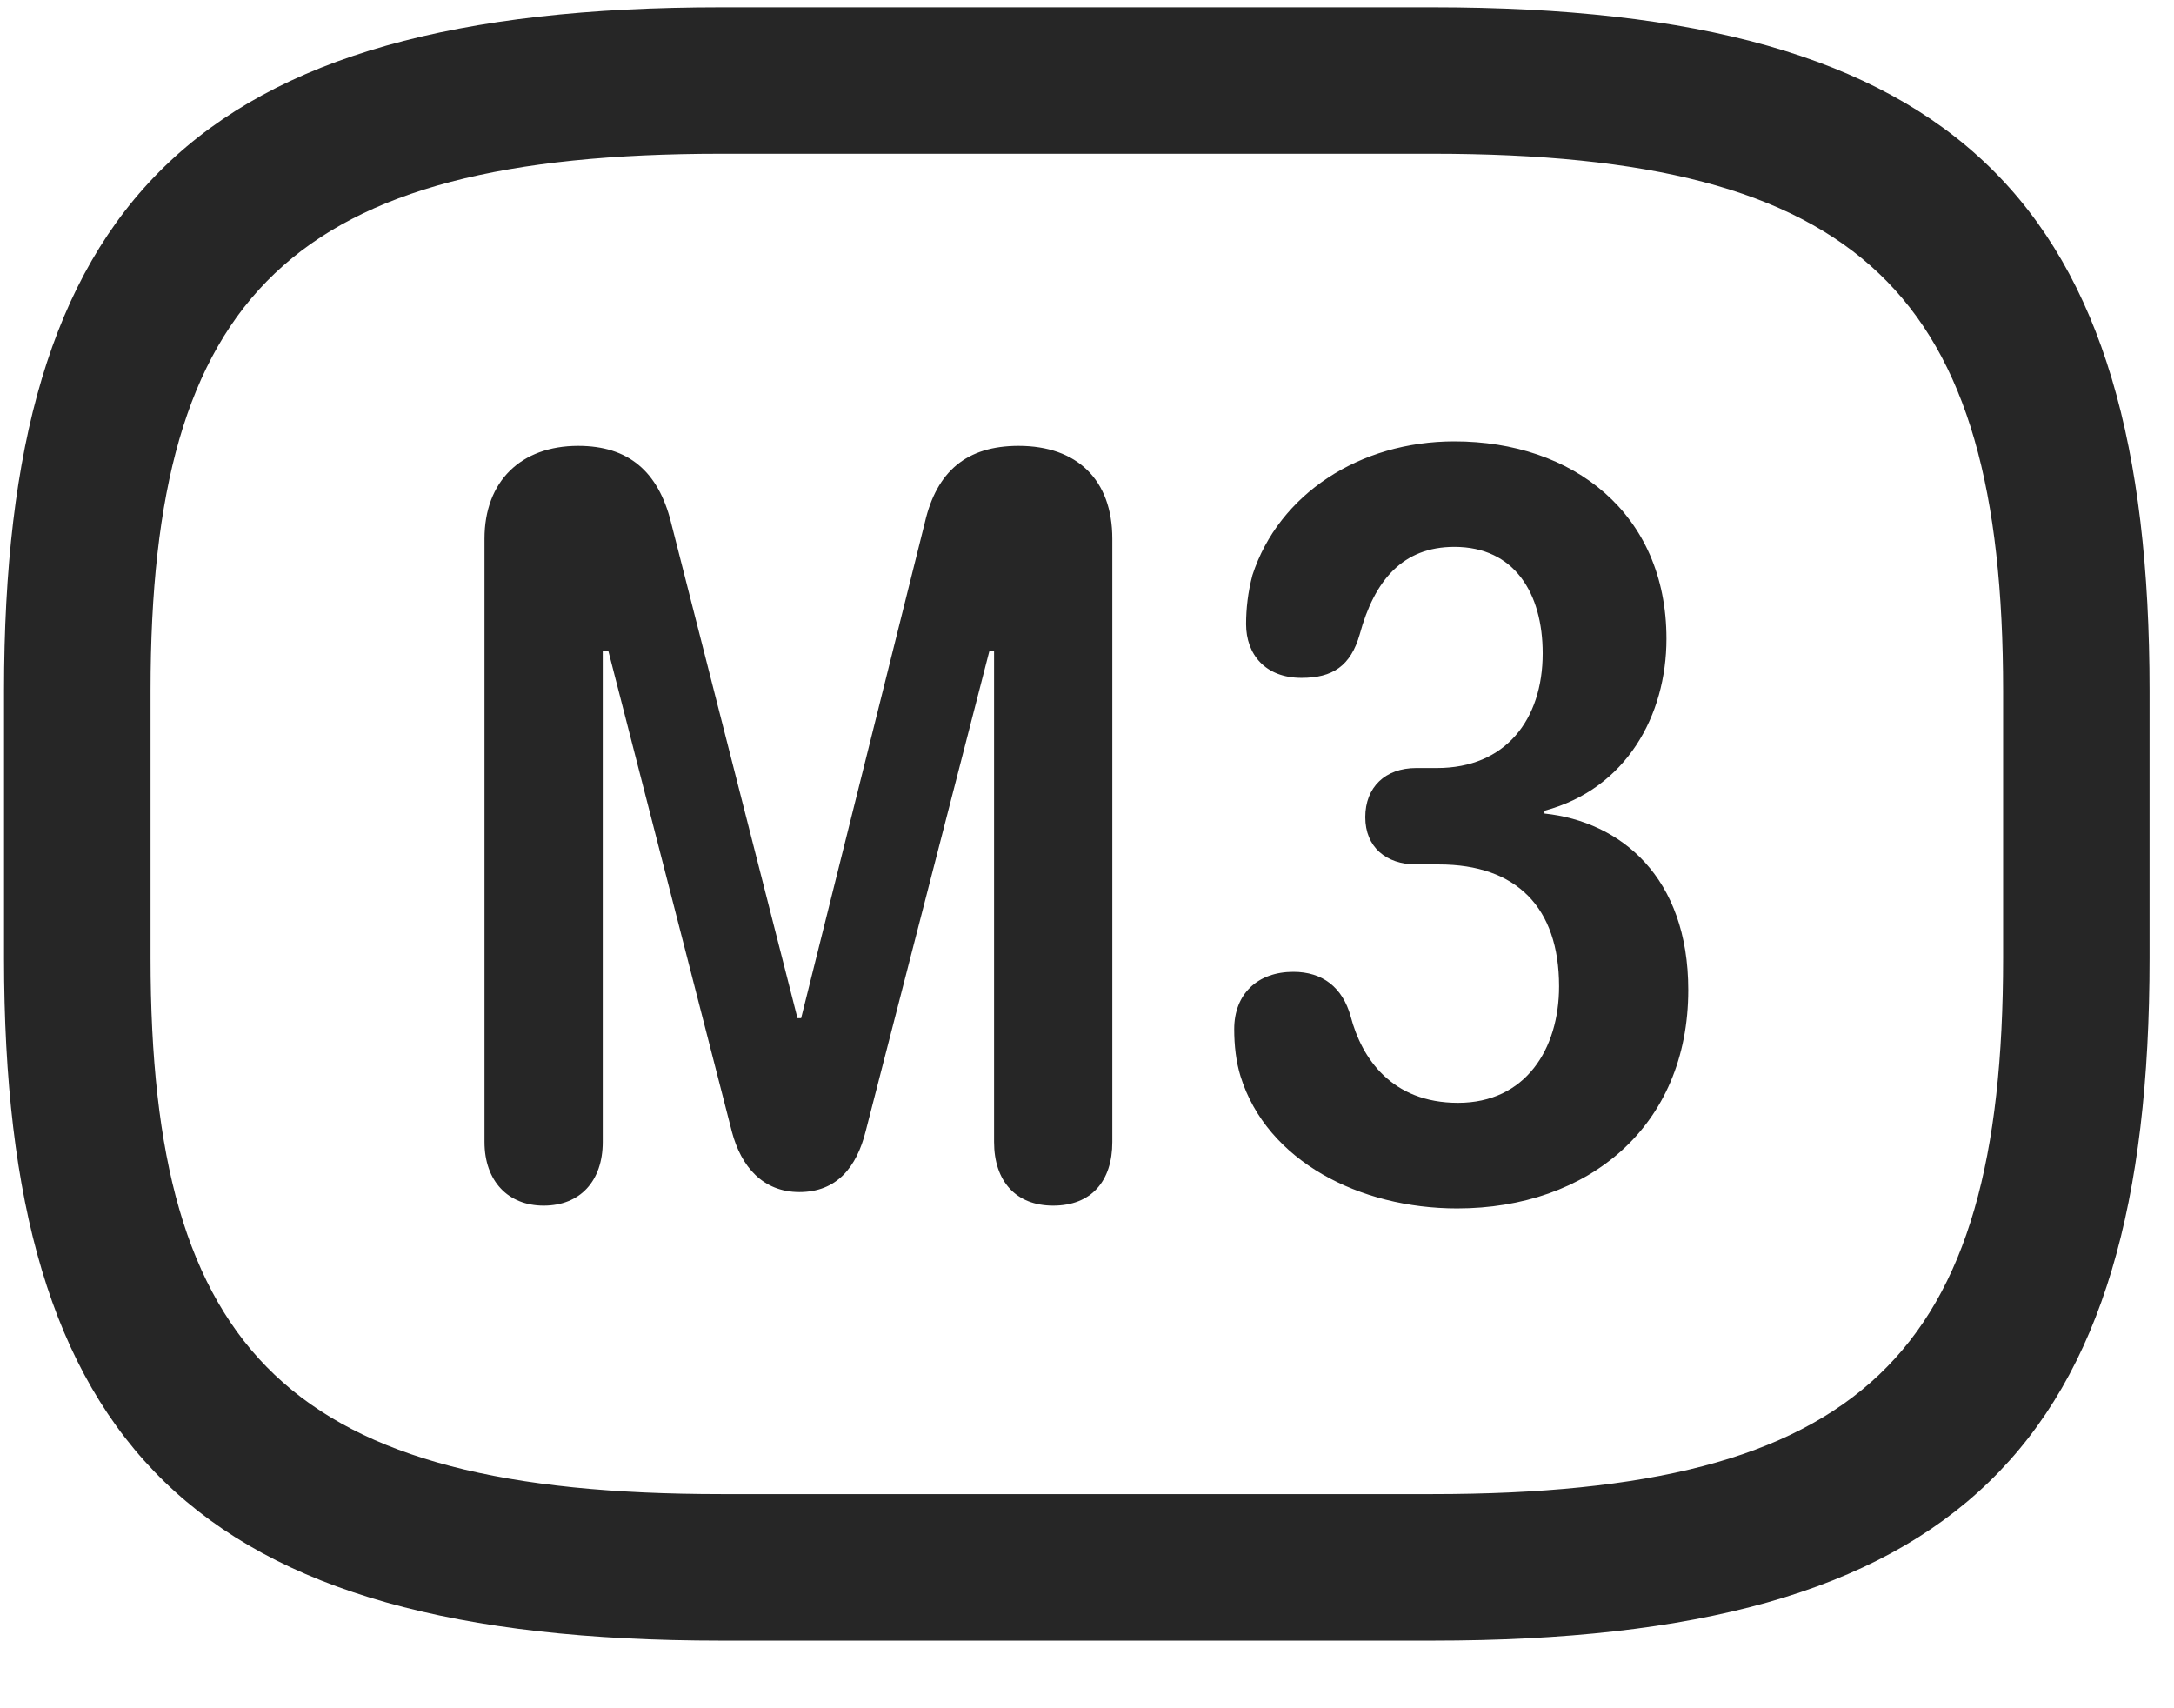 <svg width="28" height="22" viewBox="0 0 28 22" fill="none" xmlns="http://www.w3.org/2000/svg">
<g clip-path="url(#clip0_2207_20823)">
<path d="M9.287 21.129H18.451C25.248 21.129 27.685 18.609 27.685 12.34V8.895C27.685 2.625 25.248 0.094 18.451 0.094H9.287C2.49 0.094 0.052 2.625 0.052 8.895V12.34C0.052 18.609 2.49 21.129 9.287 21.129ZM9.287 19.242C3.756 19.242 1.939 17.449 1.939 12.34V8.895C1.939 3.785 3.756 1.98 9.287 1.98H18.451C23.982 1.98 25.799 3.785 25.799 8.895V12.34C25.799 17.449 23.982 19.242 18.451 19.242H9.287Z" fill="black" fill-opacity="0.85"/>
<path d="M7.002 15.527C7.47 15.527 7.763 15.211 7.763 14.707V8.379H7.834L9.427 14.578C9.545 15.024 9.826 15.352 10.295 15.352C10.775 15.352 11.033 15.035 11.15 14.566L12.744 8.379H12.803V14.707C12.803 15.211 13.084 15.527 13.564 15.527C14.056 15.527 14.326 15.211 14.326 14.707V6.938C14.326 6.176 13.869 5.742 13.119 5.742C12.451 5.742 12.064 6.07 11.912 6.727L10.318 13.113H10.271L8.642 6.727C8.478 6.07 8.092 5.742 7.447 5.742C6.709 5.742 6.24 6.199 6.24 6.938V14.707C6.24 15.211 6.545 15.527 7.002 15.527ZM18.767 15.563C20.455 15.563 21.744 14.508 21.744 12.75C21.744 11.297 20.877 10.582 19.892 10.477V10.441C20.947 10.16 21.463 9.211 21.463 8.227C21.463 6.609 20.256 5.684 18.732 5.684C17.513 5.684 16.471 6.363 16.131 7.406C16.072 7.629 16.049 7.84 16.049 8.039C16.049 8.426 16.295 8.73 16.763 8.73C17.162 8.73 17.396 8.578 17.513 8.168C17.701 7.477 18.064 7.043 18.732 7.043C19.506 7.043 19.869 7.641 19.869 8.414C19.869 9.27 19.388 9.891 18.509 9.891H18.24C17.842 9.891 17.584 10.137 17.584 10.524C17.584 10.91 17.853 11.133 18.24 11.133H18.533C19.529 11.133 20.08 11.684 20.08 12.703C20.08 13.512 19.646 14.203 18.779 14.203C17.924 14.203 17.537 13.629 17.396 13.09C17.291 12.715 17.033 12.516 16.658 12.516C16.201 12.516 15.896 12.797 15.896 13.254C15.896 13.465 15.92 13.676 15.978 13.863C16.318 14.953 17.513 15.563 18.767 15.563Z" fill="black" fill-opacity="0.85"/>
</g>
<defs>
<clipPath id="clip0_2207_20823">
<rect width="27.633" height="21.059" fill="white" transform="translate(0.052 0.094)"/>
</clipPath>
</defs>
</svg>
